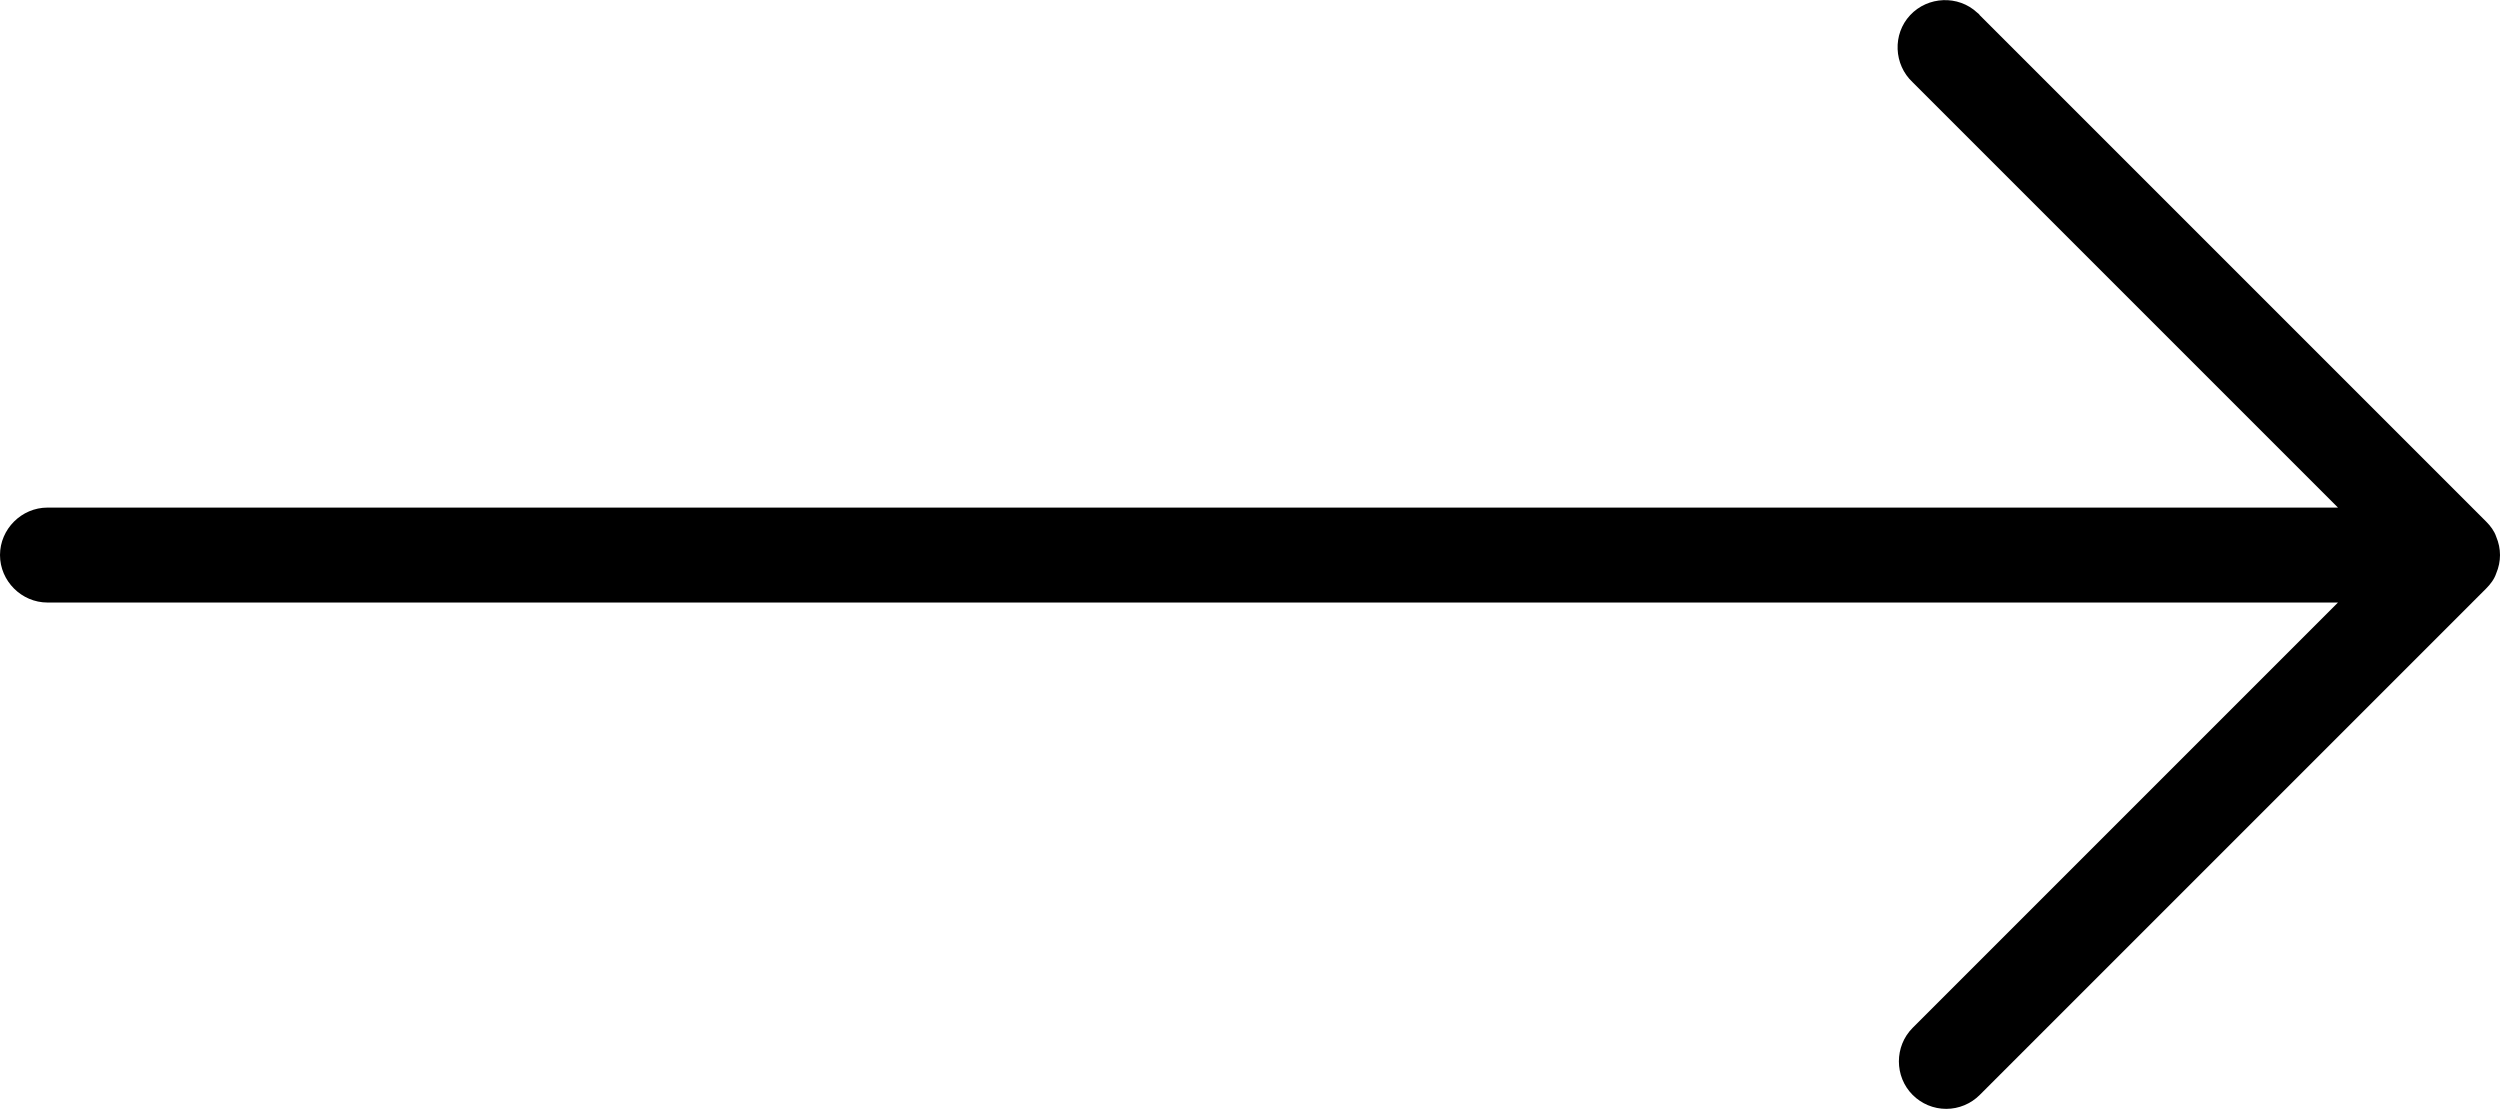 <?xml version="1.0" encoding="UTF-8"?><svg id="Ebene_1" xmlns="http://www.w3.org/2000/svg" viewBox="0 0 39.5 17.52"><path d="M30.75,17.52c-.2,0-.39-.08-.53-.22-.29-.29-.29-.77,0-1.06l6.72-6.72H.75c-.41,0-.75-.34-.75-.75s.34-.75,.75-.75H36.94L30.22,1.3c-.3-.28-.32-.76-.04-1.06s.76-.32,1.06-.04c.01,.01,.03,.02,.04,.04l8,8c.07,.07,.13,.15,.16,.24,.08,.19,.08,.39,0,.58-.03,.09-.09,.17-.16,.24l-8,8c-.14,.14-.33,.22-.53,.22Z"/></svg>